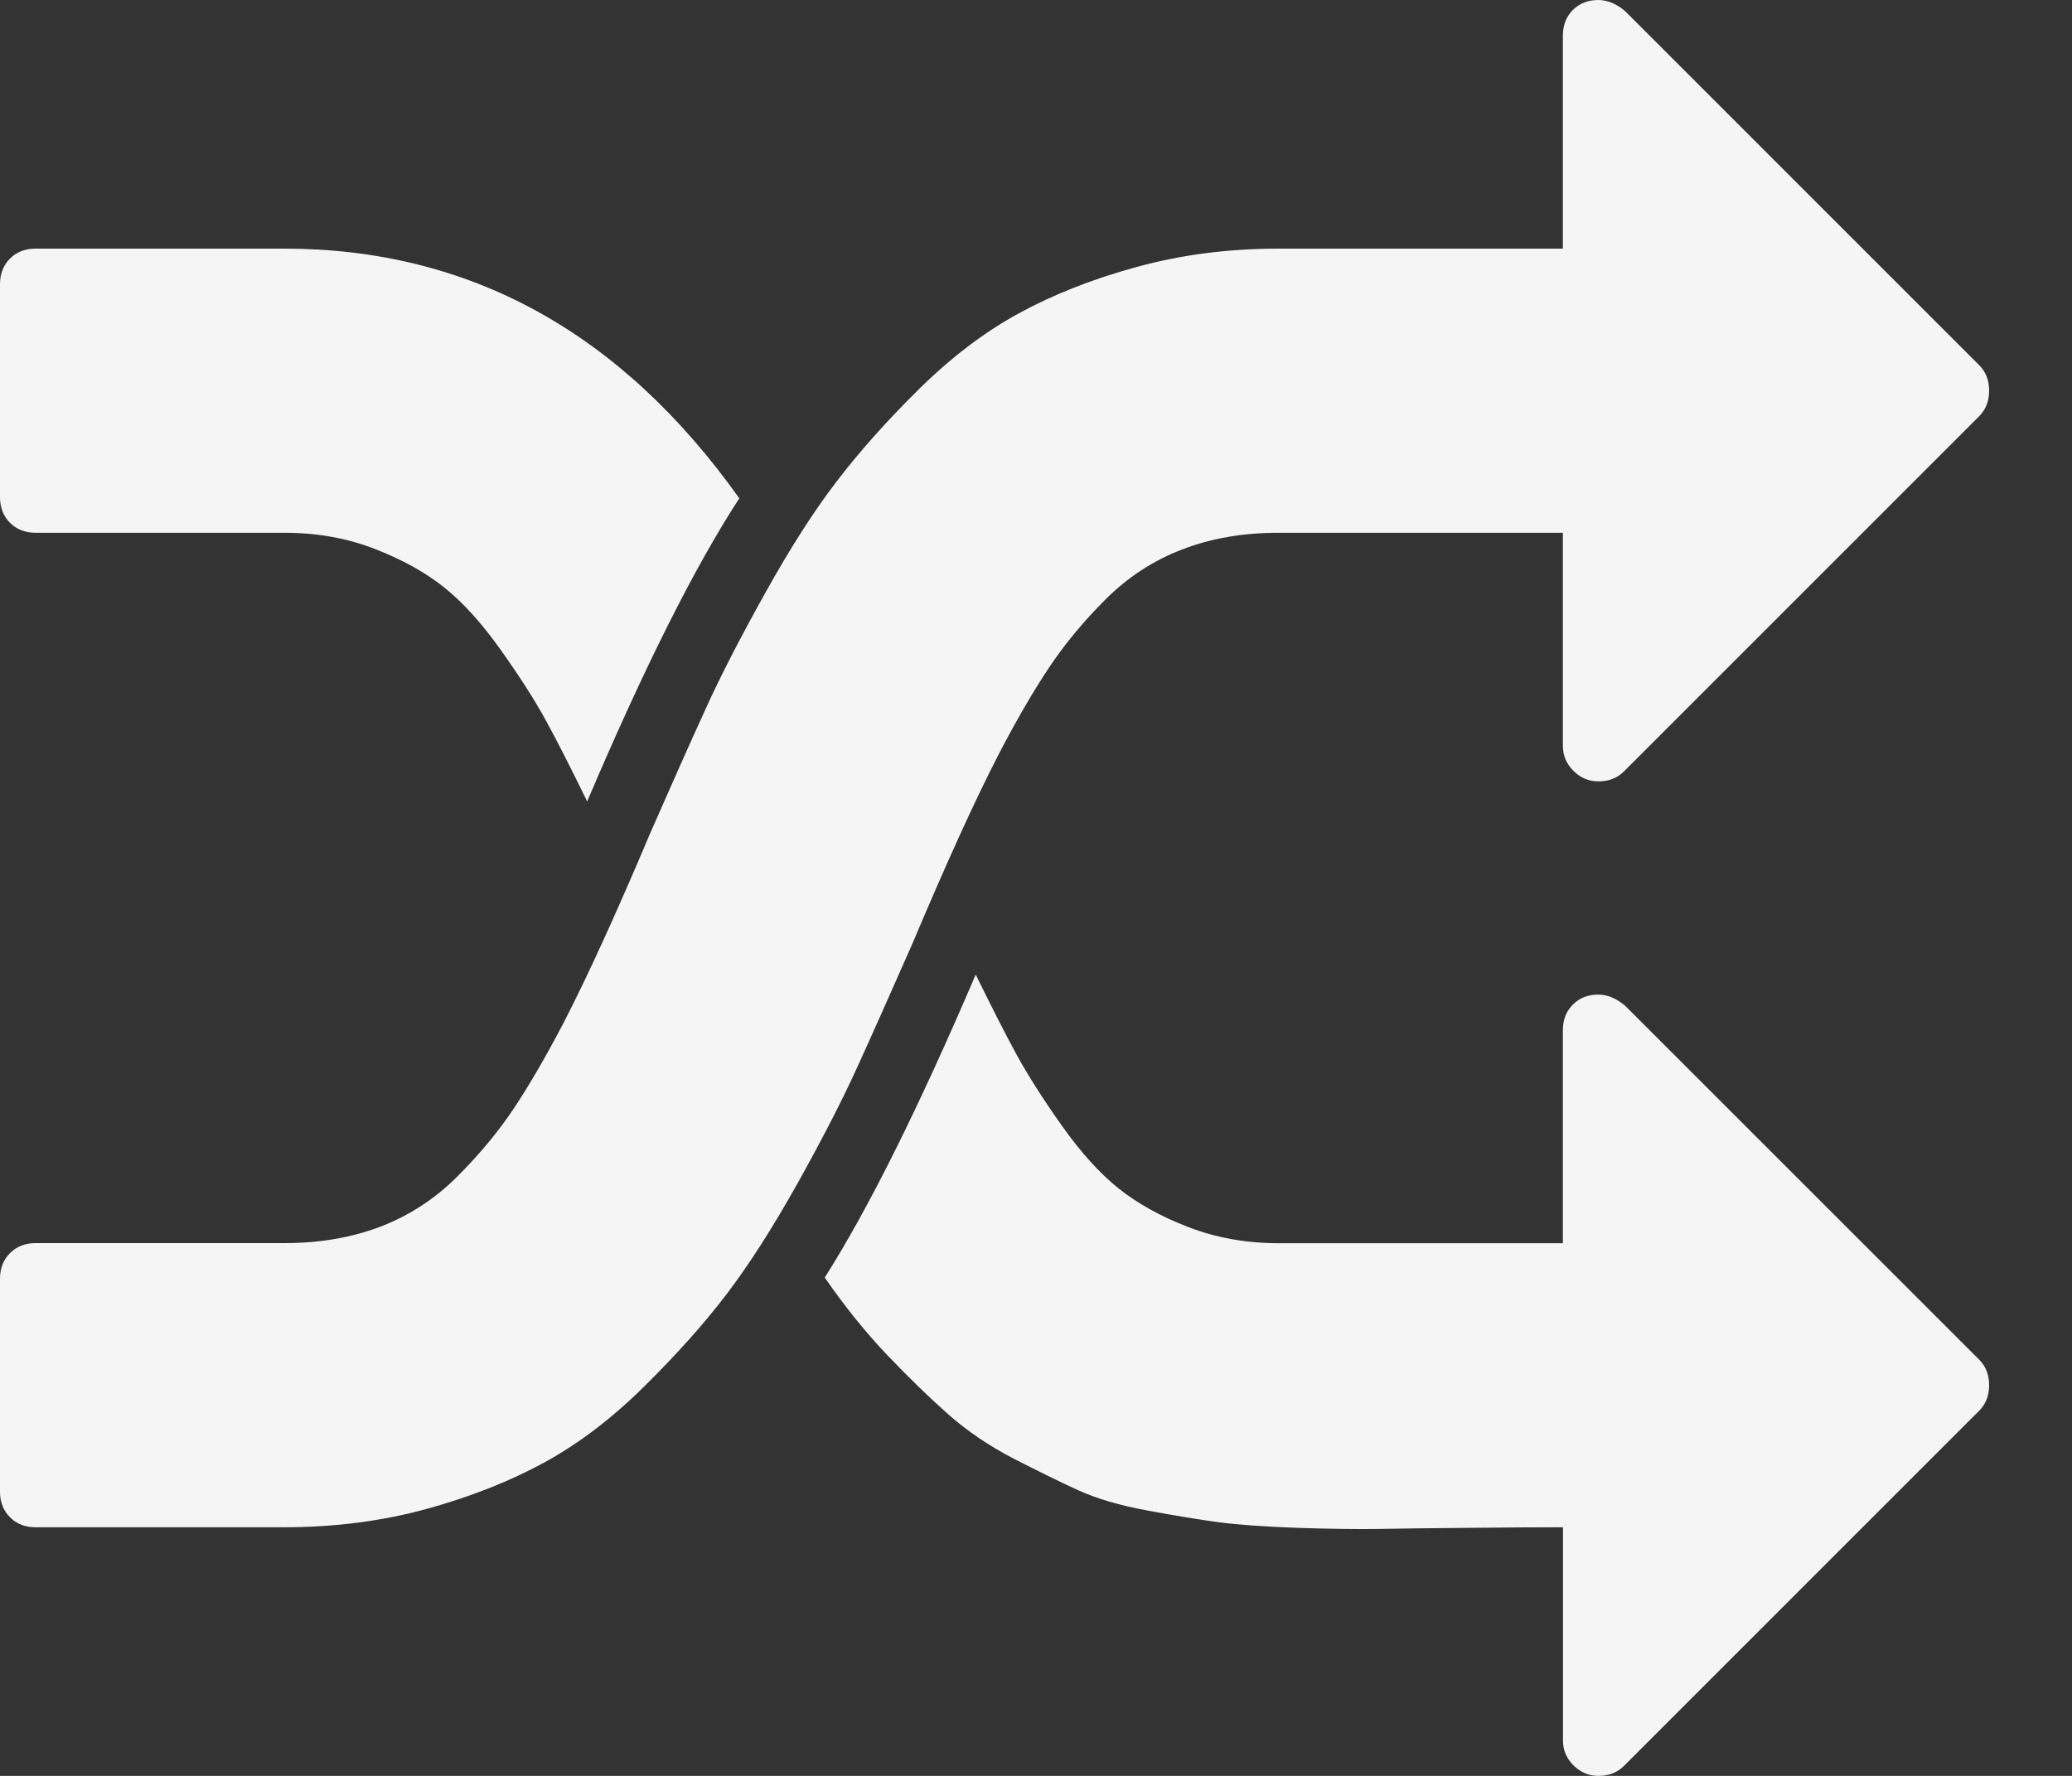 <?xml version="1.0" encoding="UTF-8"?>
<svg width="21px" height="18px" viewBox="0 0 21 18" version="1.1" xmlns="http://www.w3.org/2000/svg" xmlns:xlink="http://www.w3.org/1999/xlink">
    <rect x="0" y="0" width="21" height="18" fill="#333333" stroke="none"/>
    <!-- Generator: Sketch 45.2 (43514) - http://www.bohemiancoding.com/sketch -->
    <title>icon_changelog</title>
    <desc>Created with Sketch.</desc>
    <defs></defs>
    <g id="Symbols" stroke="none" stroke-width="1" fill="none" fill-rule="evenodd">
        <g id="Global-Change-Logs-Button" transform="translate(-26, -18)" fill-rule="nonzero" fill="#F5F5F5">
            <path d="M35.248,27.563 C35.03,28.058 34.845,28.474 34.691,28.811 C34.538,29.149 34.335,29.543 34.084,29.993 C33.832,30.443 33.592,30.818 33.364,31.118 C33.135,31.418 32.857,31.729 32.531,32.051 C32.205,32.374 31.868,32.631 31.519,32.822 C31.17,33.013 30.771,33.171 30.321,33.295 C29.87,33.418 29.391,33.48 28.88,33.48 L26.36,33.48 C26.255,33.48 26.169,33.447 26.102,33.379 C26.034,33.312 26,33.225 26,33.12 L26,30.96 C26,30.855 26.034,30.769 26.101,30.702 C26.169,30.634 26.255,30.6 26.36,30.6 L28.88,30.6 C29.24,30.6 29.566,30.544 29.859,30.432 C30.151,30.319 30.41,30.15 30.635,29.925 C30.86,29.7 31.051,29.47 31.209,29.233 C31.366,28.997 31.535,28.706 31.715,28.361 C31.955,27.896 32.248,27.255 32.593,26.438 C32.81,25.943 32.996,25.526 33.15,25.189 C33.303,24.851 33.506,24.458 33.757,24.008 C34.008,23.557 34.248,23.182 34.477,22.883 C34.706,22.583 34.983,22.271 35.309,21.949 C35.636,21.626 35.973,21.369 36.322,21.178 C36.671,20.987 37.07,20.829 37.52,20.706 C37.97,20.582 38.45,20.52 38.96,20.52 L41.84,20.52 L41.84,18.36 C41.84,18.255 41.874,18.169 41.941,18.101 C42.009,18.034 42.095,18 42.2,18 C42.29,18 42.38,18.037 42.47,18.112 L46.059,21.701 C46.127,21.769 46.16,21.855 46.16,21.96 C46.16,22.065 46.127,22.151 46.059,22.219 L42.459,25.819 C42.392,25.886 42.305,25.92 42.2,25.92 C42.103,25.92 42.018,25.885 41.947,25.813 C41.876,25.742 41.84,25.658 41.84,25.56 L41.84,23.4 L38.961,23.4 C38.6,23.4 38.274,23.456 37.982,23.569 C37.689,23.681 37.431,23.85 37.205,24.075 C36.98,24.3 36.789,24.531 36.632,24.767 C36.474,25.003 36.305,25.294 36.125,25.639 C35.885,26.104 35.593,26.745 35.248,27.563 Z M26.36,23.4 C26.255,23.4 26.169,23.366 26.101,23.299 C26.034,23.231 26,23.145 26,23.04 L26,20.88 C26,20.775 26.034,20.689 26.101,20.621 C26.169,20.554 26.255,20.52 26.36,20.52 L28.88,20.52 C30.755,20.52 32.293,21.364 33.493,23.051 C33.043,23.741 32.529,24.765 31.951,26.123 C31.786,25.785 31.648,25.513 31.535,25.307 C31.423,25.101 31.271,24.863 31.079,24.593 C30.888,24.323 30.697,24.111 30.506,23.957 C30.314,23.803 30.078,23.672 29.797,23.563 C29.516,23.454 29.21,23.4 28.88,23.4 L26.36,23.4 Z M42.47,28.193 L46.059,31.781 C46.127,31.849 46.16,31.935 46.16,32.04 C46.16,32.145 46.127,32.231 46.059,32.299 L42.459,35.899 C42.392,35.966 42.306,36 42.2,36 C42.103,36 42.019,35.964 41.947,35.893 C41.876,35.822 41.841,35.738 41.841,35.64 L41.841,33.48 C41.601,33.48 41.282,33.482 40.884,33.486 C40.487,33.489 40.183,33.493 39.973,33.497 C39.763,33.5 39.489,33.497 39.152,33.486 C38.814,33.474 38.548,33.455 38.353,33.429 C38.158,33.403 37.918,33.364 37.633,33.311 C37.348,33.259 37.112,33.189 36.924,33.103 C36.736,33.017 36.519,32.91 36.271,32.783 C36.024,32.655 35.803,32.505 35.608,32.333 C35.413,32.16 35.206,31.959 34.989,31.731 C34.771,31.502 34.561,31.241 34.359,30.949 C34.802,30.251 35.311,29.228 35.889,27.878 C36.054,28.215 36.193,28.487 36.305,28.693 C36.418,28.899 36.57,29.138 36.761,29.408 C36.952,29.678 37.143,29.89 37.335,30.044 C37.526,30.197 37.762,30.329 38.043,30.437 C38.325,30.546 38.63,30.601 38.96,30.601 L41.84,30.601 L41.84,28.44 C41.84,28.336 41.874,28.249 41.942,28.182 C42.009,28.114 42.095,28.081 42.2,28.081 C42.29,28.081 42.38,28.118 42.47,28.193 Z" id="icon_changelog"></path>
        </g>
    </g>
</svg>